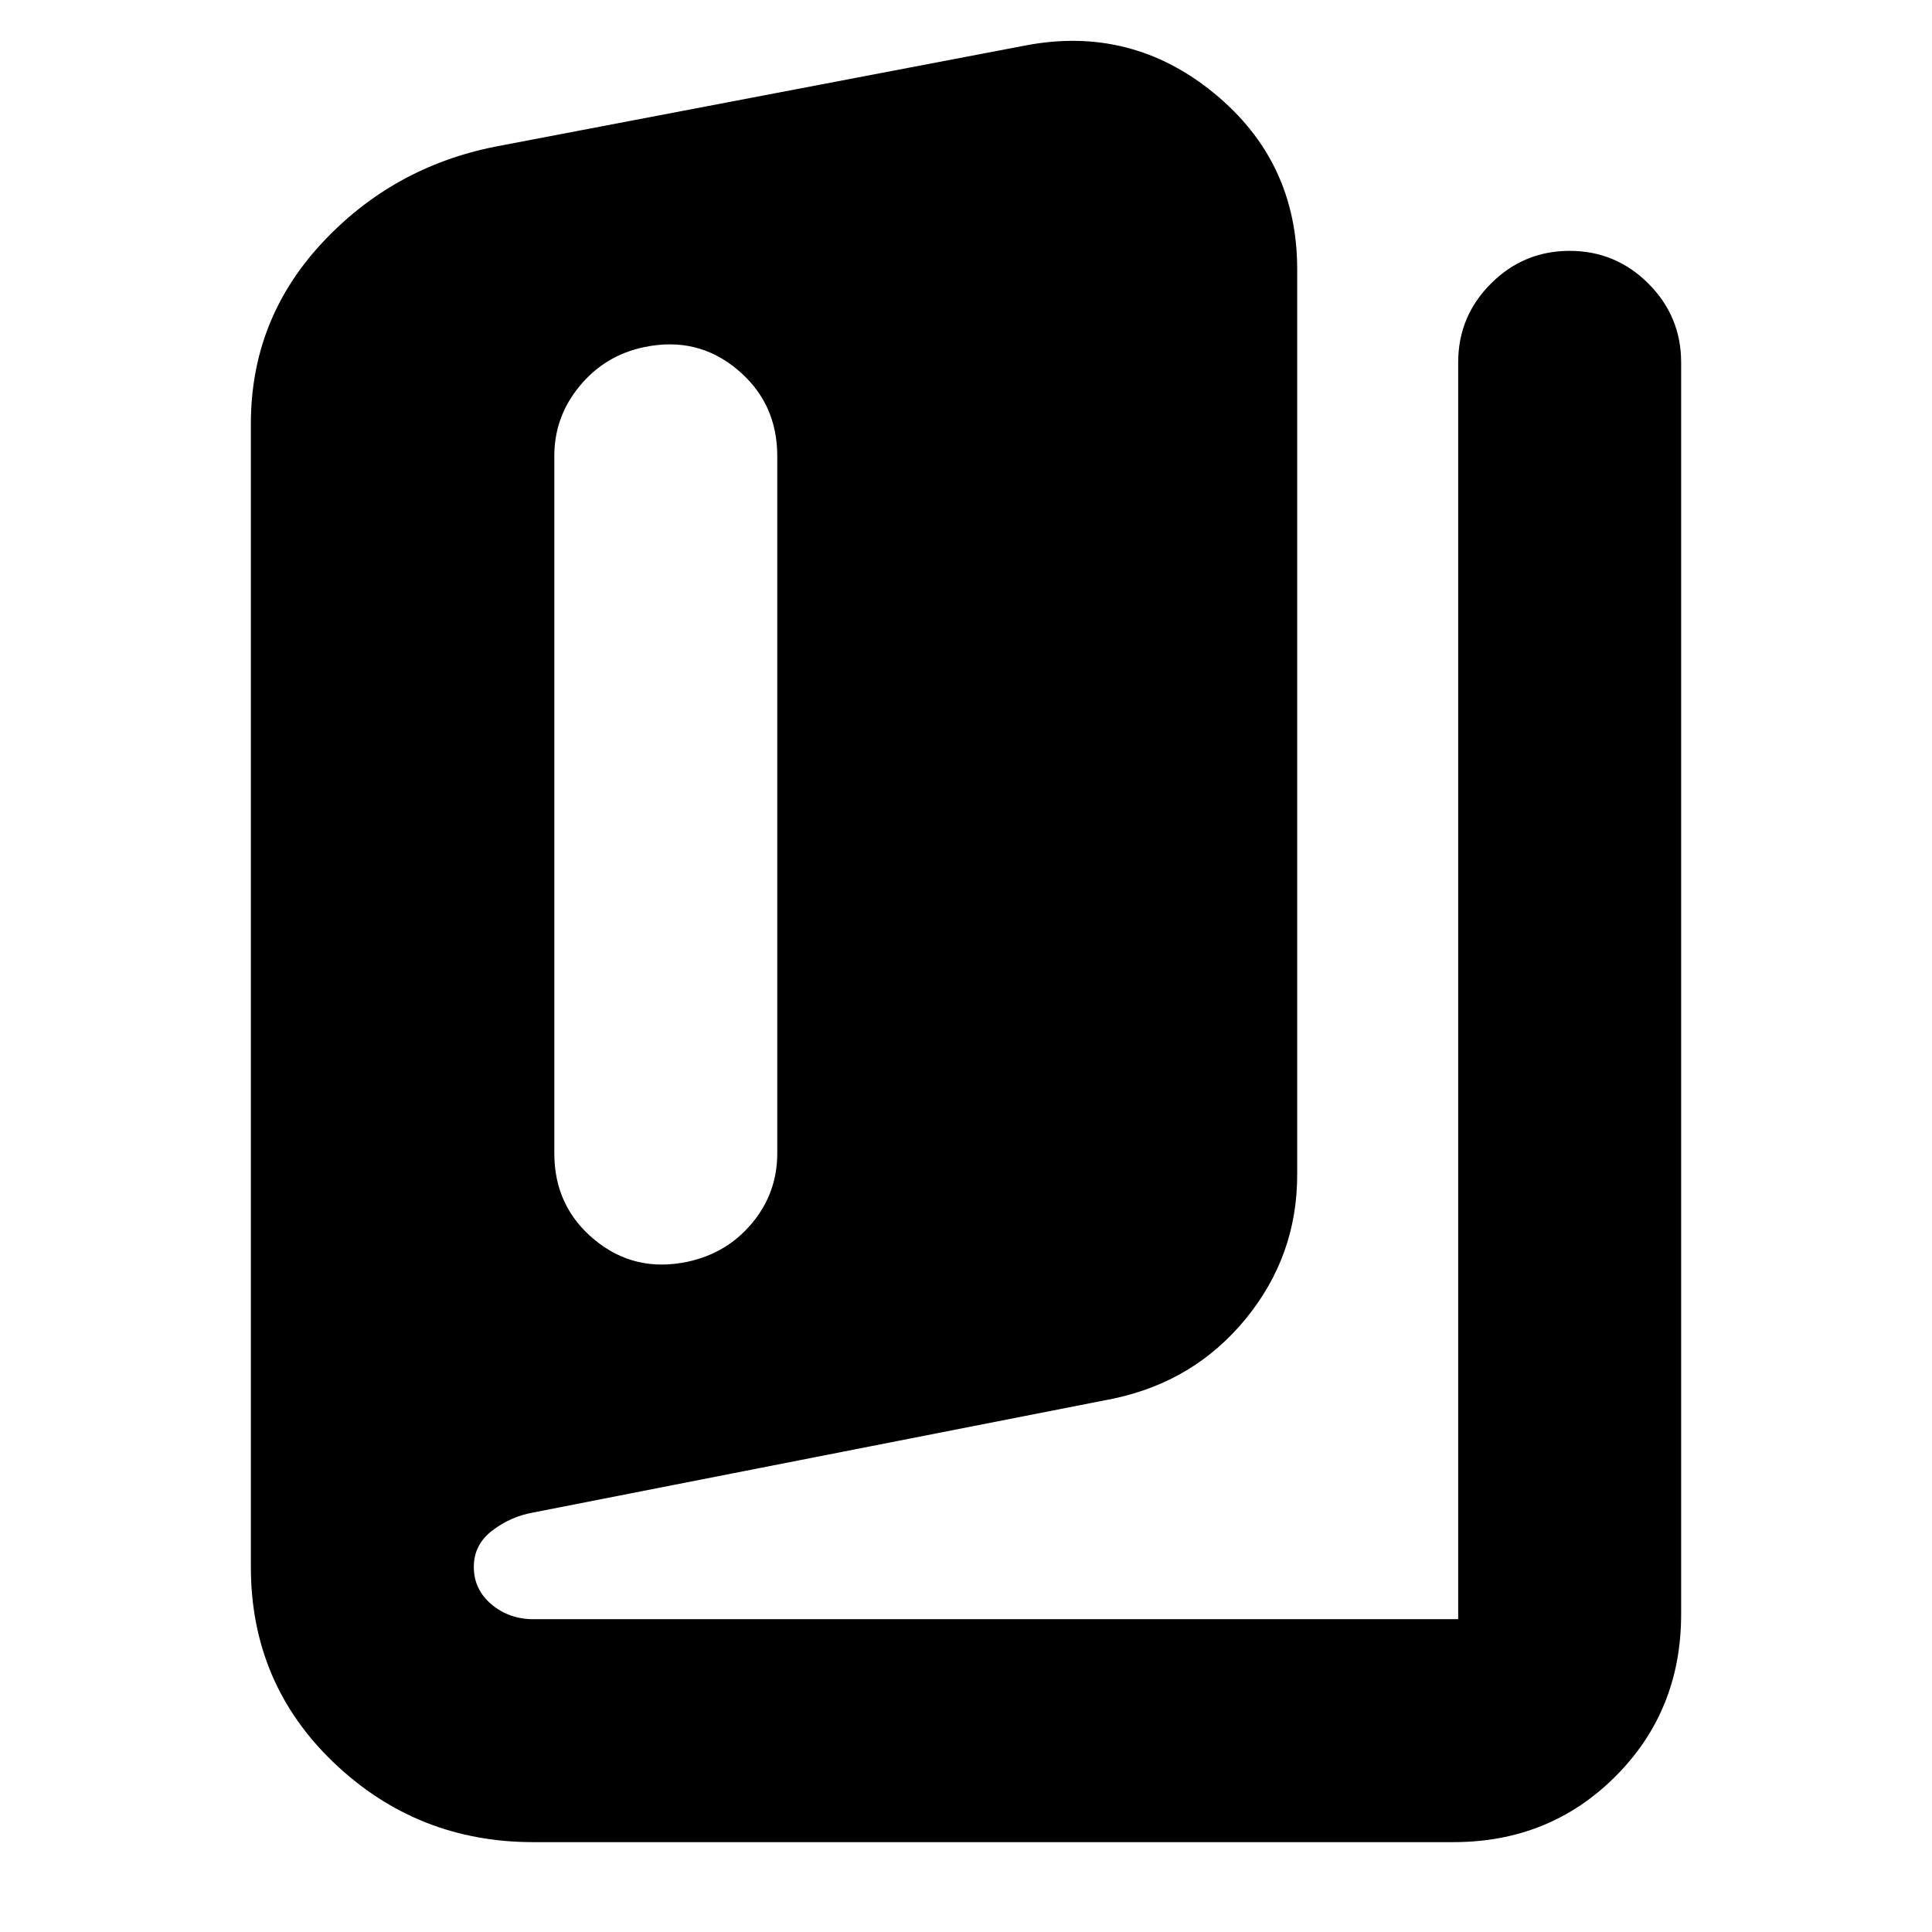 <svg xmlns="http://www.w3.org/2000/svg" height="24" viewBox="0 -960 960 960" width="24"><path d="M264.957-44.652q-57.659 0-98.982-39.391t-41.323-97.392v-567.978q0-51.63 35.076-89.544 35.076-37.913 86.229-48.152l263.76-50.326q52.492-9.956 93.67 23.85 41.178 33.807 41.178 87.324v450.087q0 40.229-25.554 71.463-25.555 31.233-65.946 39.711l-288.152 56.565q-11.239 2-20.359 9-9.119 7-9.119 18 0 11.239 8.761 18.62 8.761 7.38 20.761 7.38h459.608v-624.522q0-22.86 16.265-39.126 16.266-16.265 39.127-16.265 22.86 0 39.126 16.265 16.265 16.266 16.265 39.126v622.131q0 47.869-32.652 80.522-32.653 32.652-80.522 32.652H264.957Zm76.681-288.39q19.623-4.215 32.101-19.242 12.479-15.026 12.479-34.607v-346.522q0-26.406-19.905-43.018-19.904-16.612-46.298-11.071-19.37 4.069-31.975 19.306-12.605 15.238-12.605 34.783v346.522q0 26.406 19.951 42.898 19.952 16.493 46.252 10.951Z"/></svg>